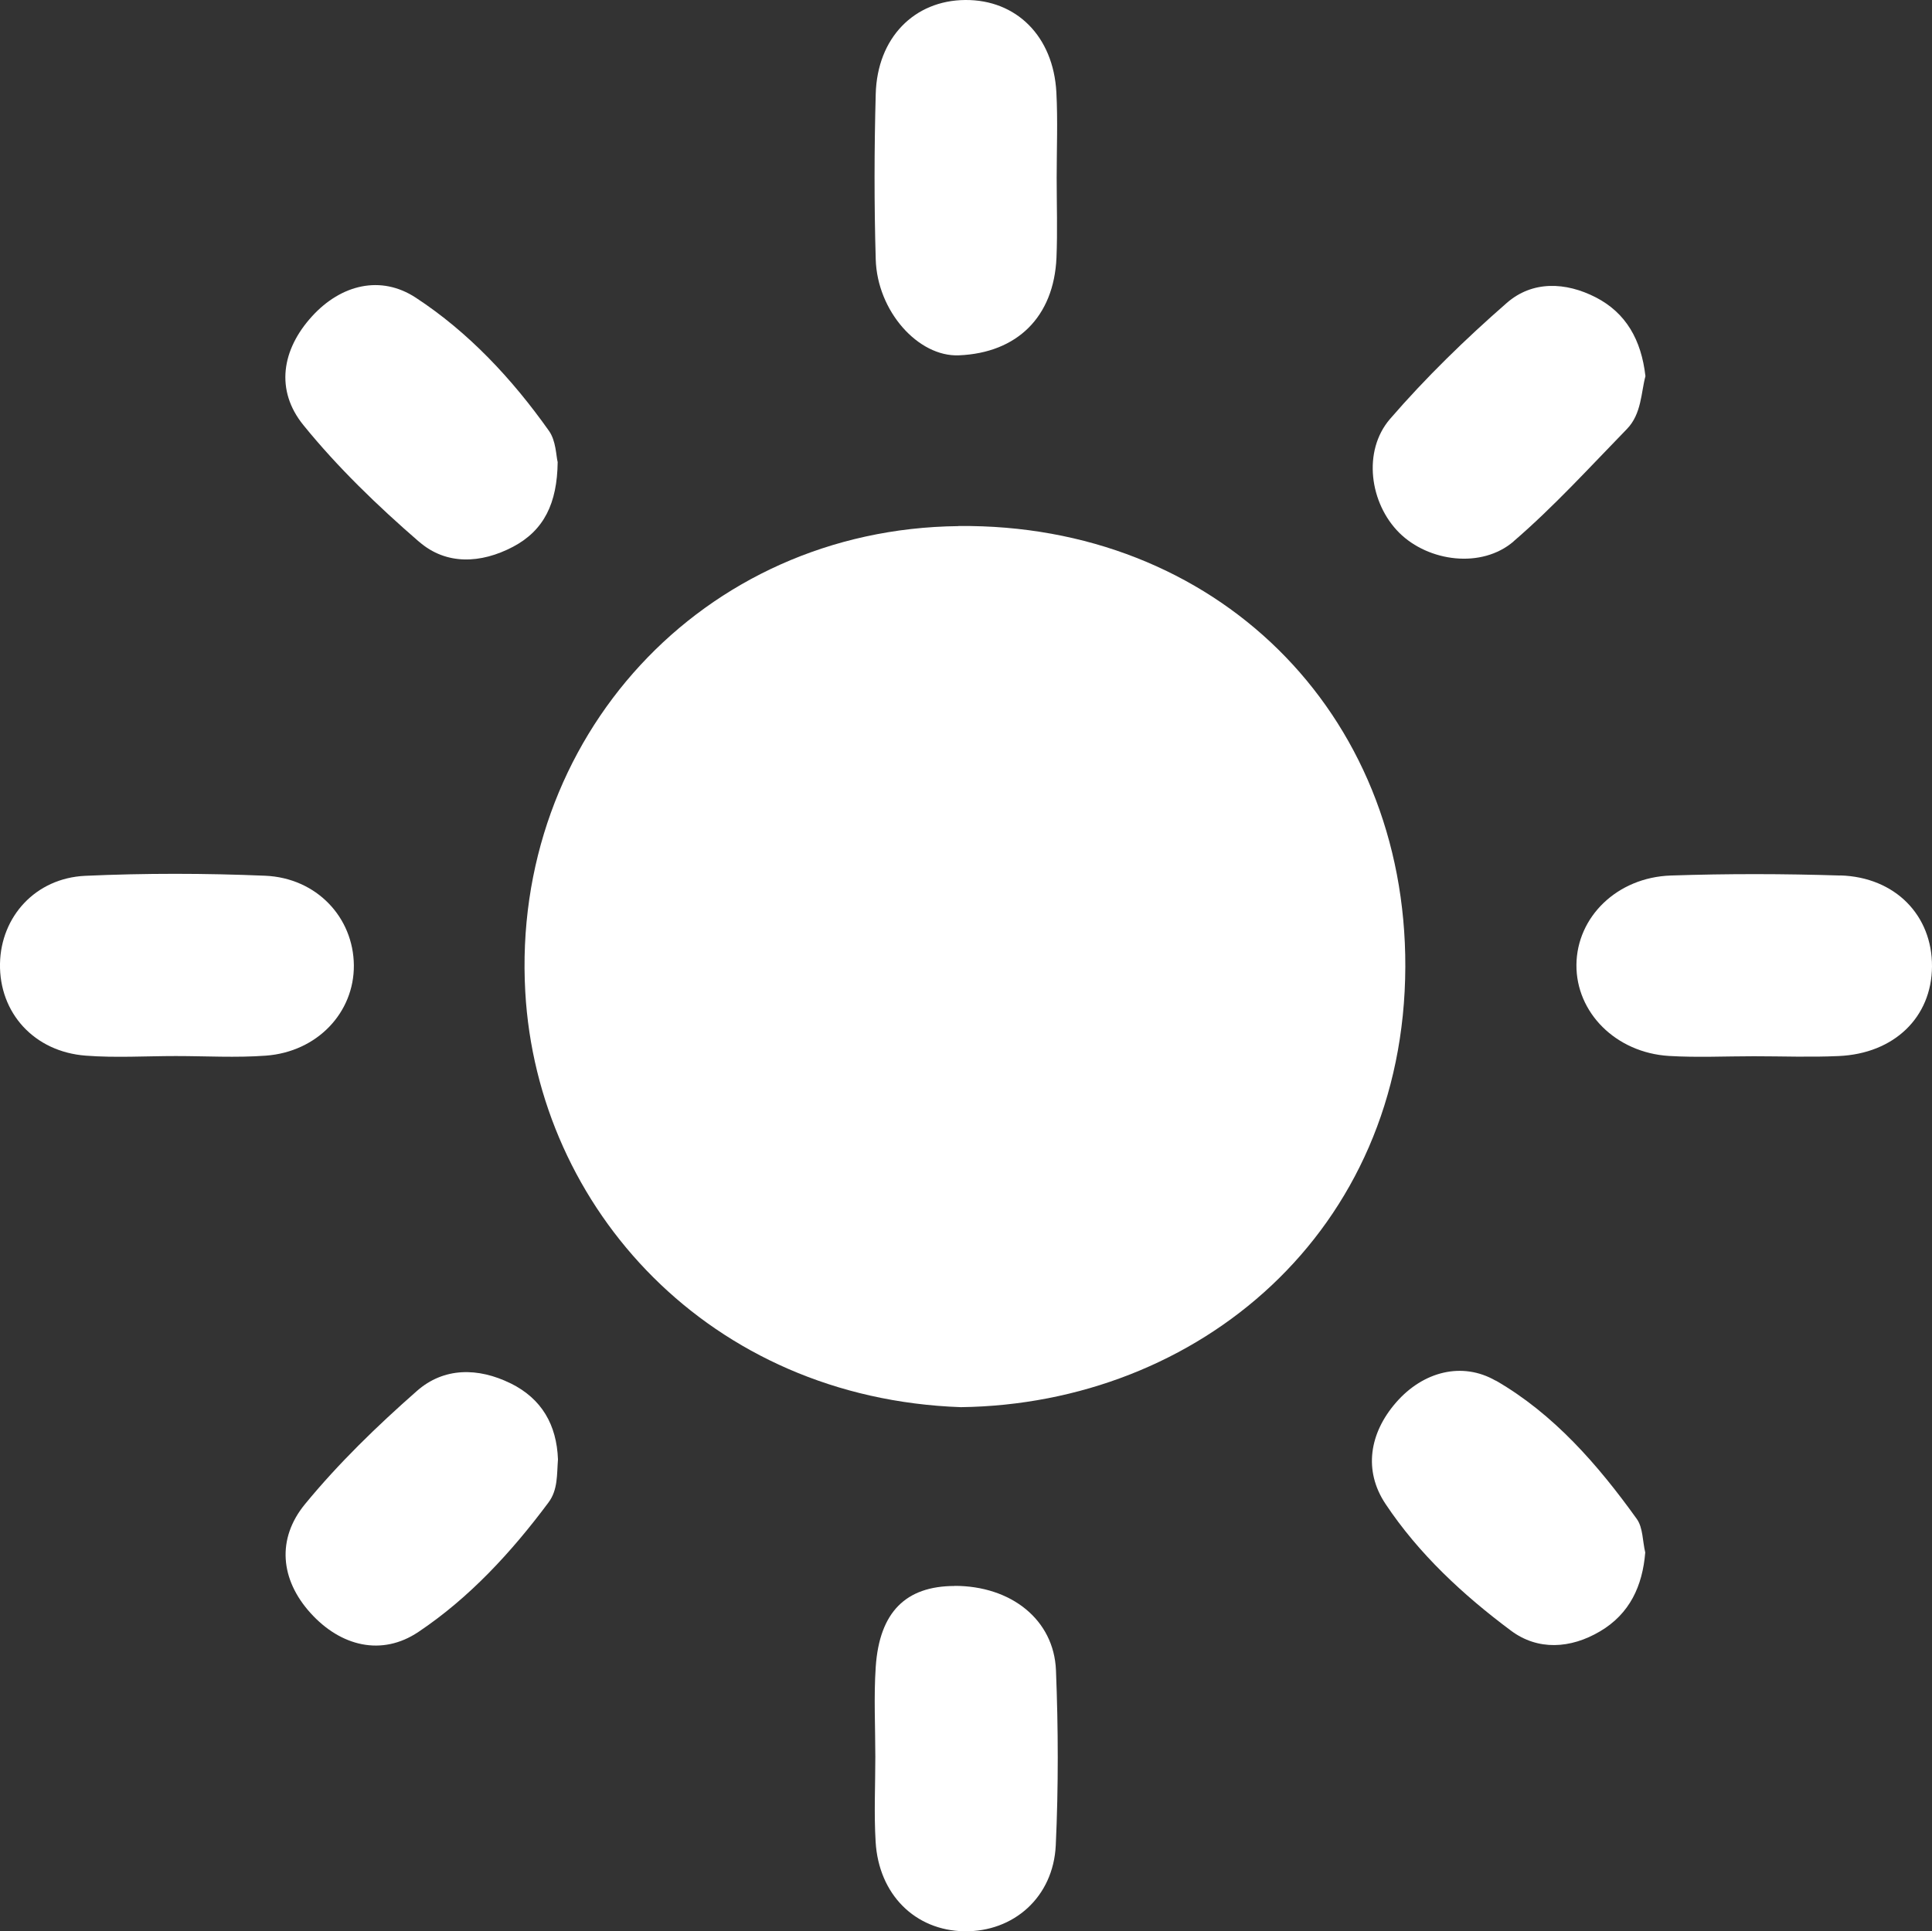 <?xml version="1.0" encoding="UTF-8"?><svg id="Layer_2" xmlns="http://www.w3.org/2000/svg" viewBox="0 0 192.62 192.58"><rect x="0" y="0" width="192.62" height="192.58" fill="#333333" stroke="none"/><defs><style>.cls-1{fill:#fff;}</style></defs><g id="Layer_1-2"><path class="cls-1" d="m95.56,52.46c-25.58.27-44.61,21.22-43.19,46.44,1.21,21.58,18.35,40.52,43.42,41.41,23.64-.3,44.24-17.46,44.32-43.91.08-25.48-18.99-44.21-44.55-43.95Z"/><path class="cls-1" d="m183.48,87.3c-5.63-.18-11.28-.19-16.91,0-5.37.19-9.36,4.15-9.4,8.9-.04,4.76,3.92,8.76,9.22,9.09,2.81.17,5.64.03,8.46.03,2.82,0,5.64.11,8.46-.02,5.55-.24,9.28-3.88,9.31-8.93.03-5.08-3.65-8.91-9.14-9.08Z"/><path class="cls-1" d="m95.6,35.43c5.82-.24,9.47-3.85,9.73-9.73.11-2.66.02-5.33.02-8,0-2.83.12-5.67-.03-8.5C105.02,3.62,101.33-.04,96.23,0c-5.08.04-8.77,3.77-8.92,9.37-.15,5.49-.16,11,0,16.49.15,5.18,4.25,9.74,8.29,9.57Z"/><path class="cls-1" d="m35.28,96.25c-.04-4.76-3.7-8.71-8.85-8.93-5.98-.25-11.98-.26-17.95.01C3.52,87.57.09,91.41,0,96.08c-.09,4.91,3.4,8.79,8.55,9.18,2.98.23,5.98.04,8.98.04s6,.18,8.98-.04c5.12-.38,8.81-4.3,8.77-9.02Z"/><path class="cls-1" d="m95.17,158.14c-4.86.01-7.49,2.6-7.86,8.07-.2,2.98-.04,5.98-.04,8.97,0,2.83-.14,5.66.03,8.47.31,5.26,3.95,8.84,8.83,8.92,4.92.08,8.89-3.4,9.13-8.58.27-5.8.25-11.64.02-17.44-.2-5.06-4.49-8.43-10.12-8.42Z"/><path class="cls-1" d="m41.8,54.03c2.69,2.33,6.14,2.18,9.35.49,3.1-1.64,4.4-4.35,4.45-8.44-.16-.63-.16-2.12-.87-3.12-3.66-5.17-8.01-9.83-13.28-13.28-3.48-2.28-7.44-1.32-10.34,1.86-3.03,3.32-3.68,7.38-.86,10.85,3.43,4.23,7.42,8.07,11.54,11.64Z"/><path class="cls-1" d="m150.9,53.98c4.01-3.45,7.6-7.4,11.3-11.2,1.47-1.51,1.41-3.65,1.85-5.27-.41-3.62-1.94-6.31-4.95-7.86-3-1.54-6.32-1.68-8.88.56-4.11,3.59-8.06,7.43-11.63,11.56-2.77,3.21-2.03,8.43.92,11.36,2.92,2.89,8.21,3.59,11.39.86Z"/><path class="cls-1" d="m149.12,137.67c-3.33-1.92-7.23-.93-9.93,2.17-2.66,3.05-3.27,6.79-1.06,10.11,3.31,4.98,7.74,9.09,12.52,12.65,2.67,1.99,5.93,1.81,8.88.06,2.96-1.75,4.23-4.53,4.5-7.86-.27-1.12-.22-2.47-.84-3.34-3.88-5.41-8.3-10.48-14.06-13.8Z"/><path class="cls-1" d="m50.91,137.94c-3.24-1.6-6.66-1.61-9.34.75-3.97,3.49-7.82,7.22-11.17,11.3-2.82,3.44-2.47,7.5.56,10.85,3,3.32,7.1,4.34,10.76,1.88,5.08-3.4,9.28-7.96,12.96-12.9.96-1.28.83-2.82.95-4.3-.13-3.44-1.61-6.05-4.73-7.59Z"/></g></svg>